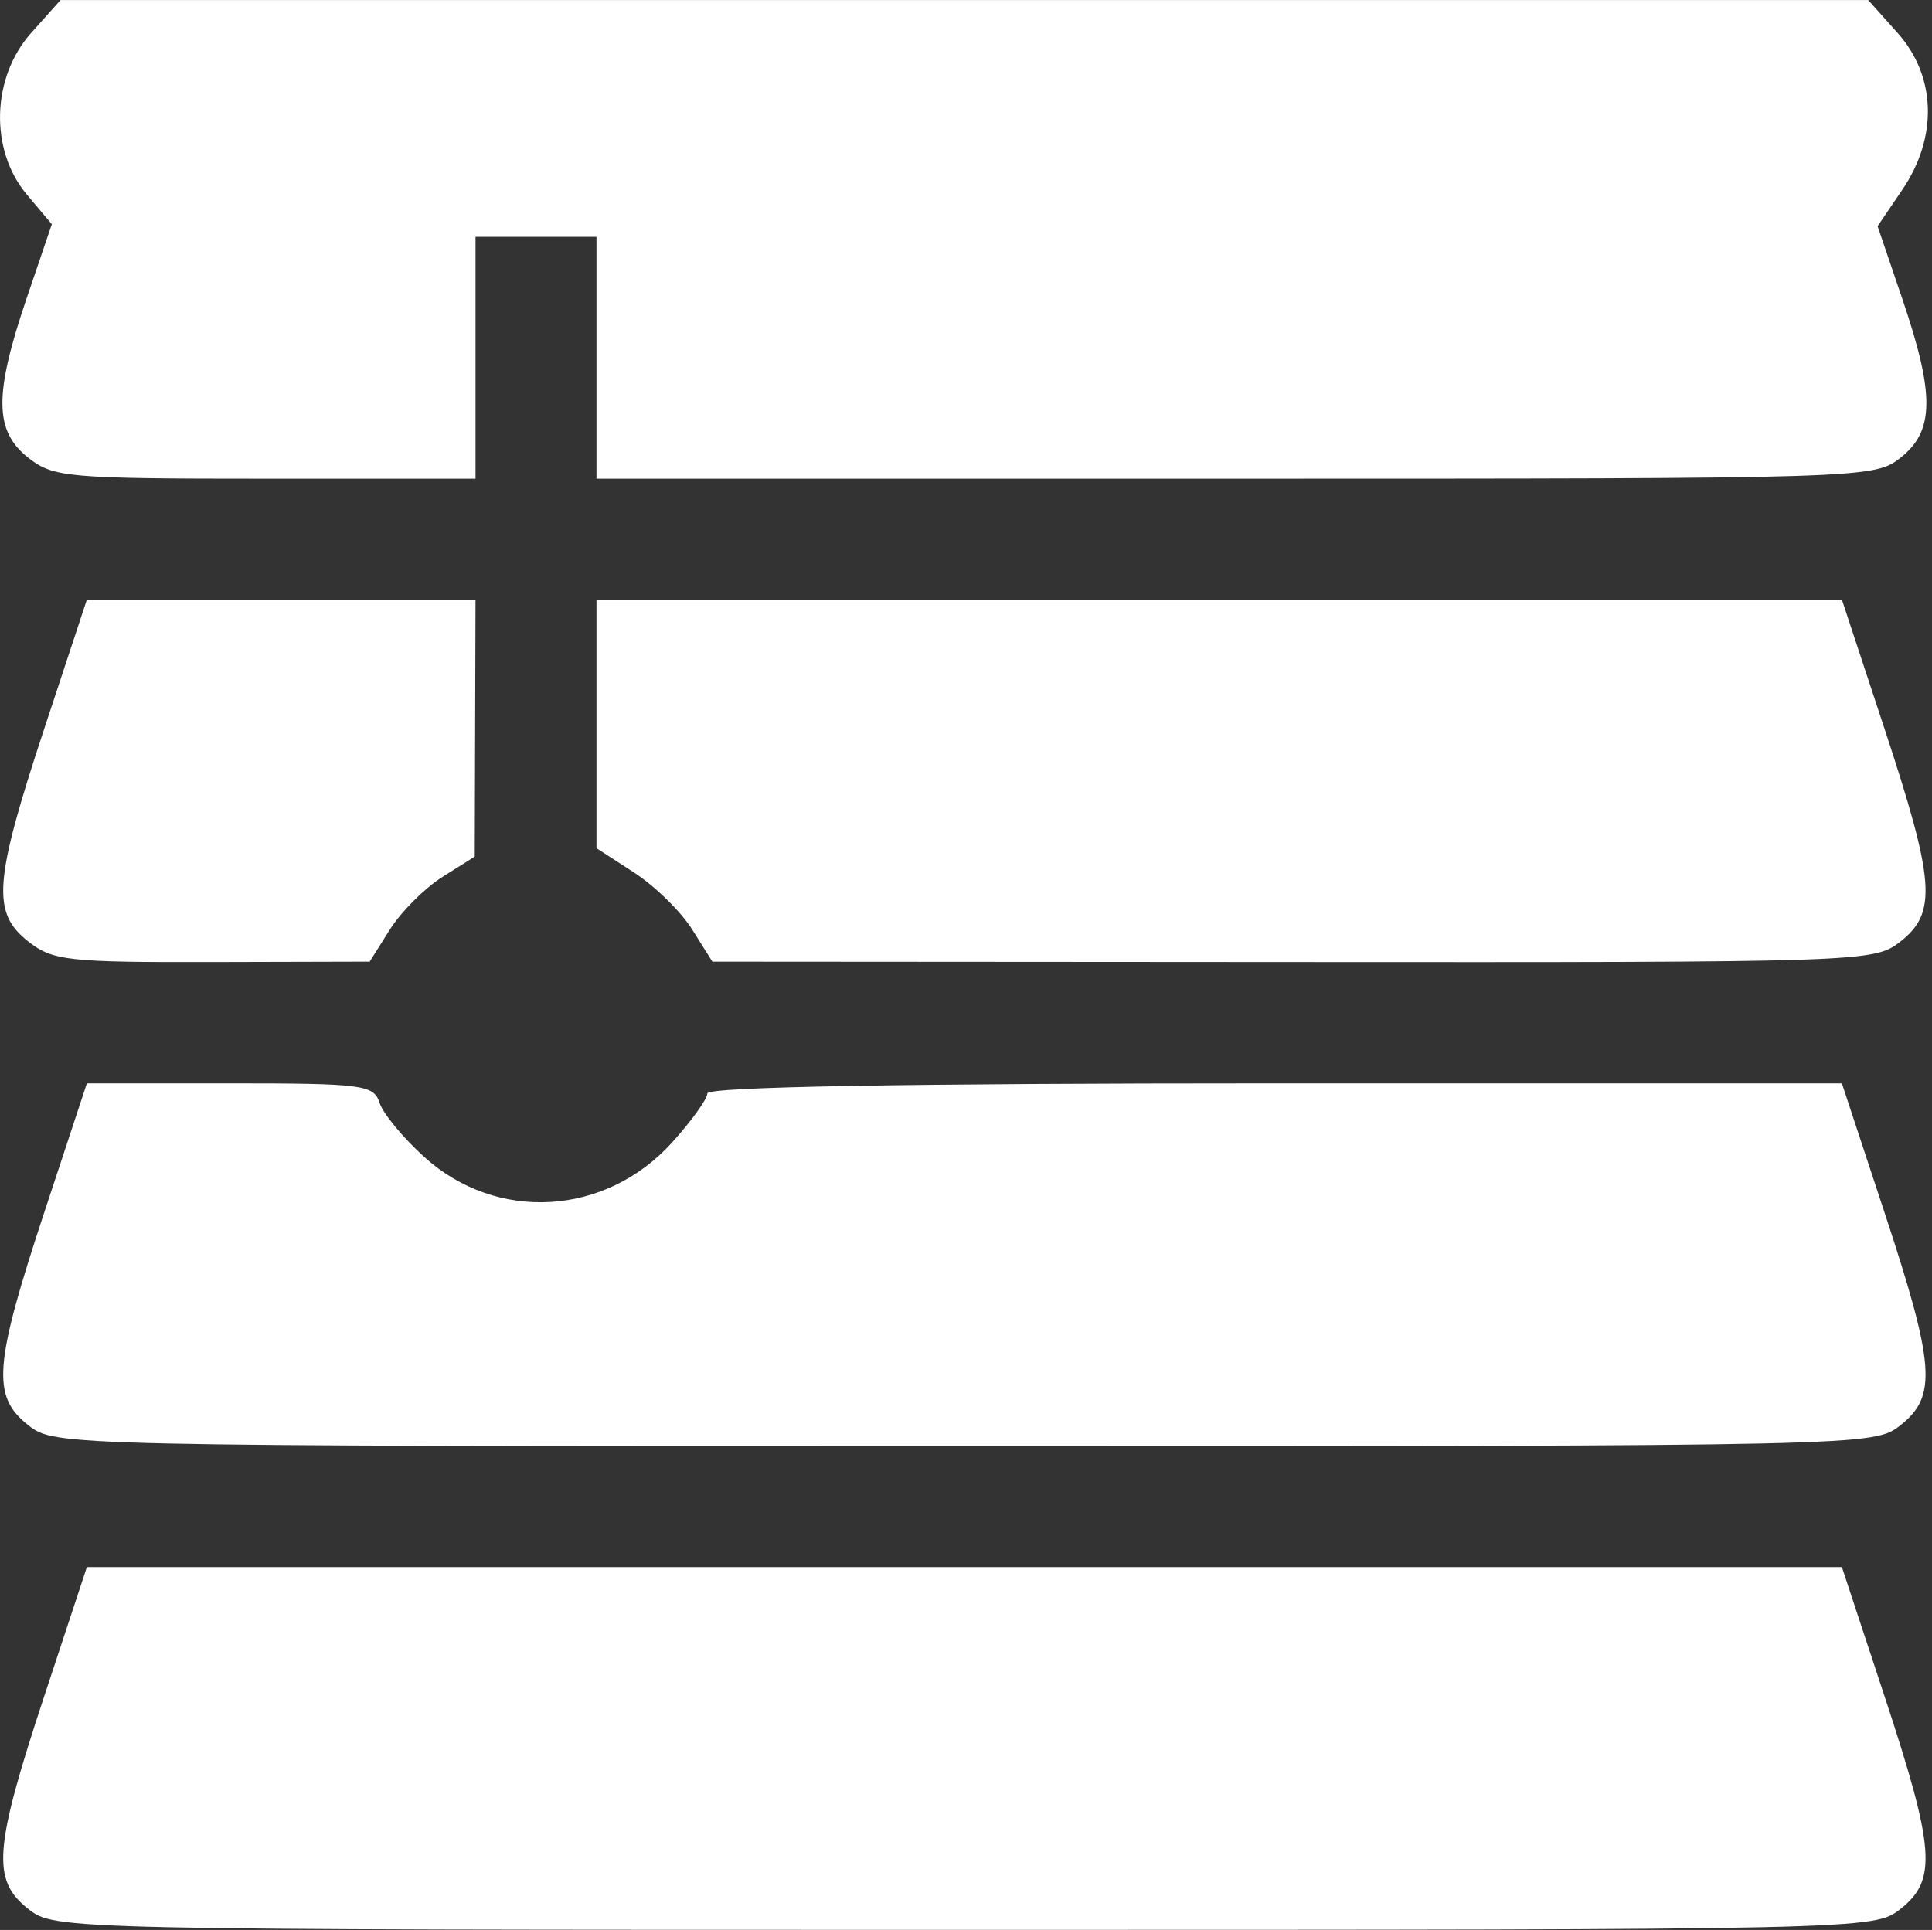 <svg xmlns="http://www.w3.org/2000/svg" xml:space="preserve" width="960.443" height="959.659" viewBox="0 0 254.117 253.91"><rect x="0" y="0" width="254.117" height="253.91" fill="#333333" stroke="none"/><path d="M-122.024 269.522c-4.847-3.813-4.54-7.892 2.103-28.024l5.597-16.957h230.84l5.596 16.957c6.644 20.132 6.95 24.211 2.103 28.024-3.475 2.734-4.104 2.748-123.12 2.748-119.015 0-119.643-.015-123.119-2.748zm0-63.638c-4.847-3.813-4.54-7.892 2.103-28.024l5.597-16.957h18.841c17.423 0 18.902.192 19.65 2.549.445 1.401 3.1 4.619 5.902 7.149 9.537 8.616 23.823 7.774 32.58-1.92 2.552-2.823 4.64-5.729 4.64-6.456 0-.863 25.898-1.322 74.613-1.322h74.614l5.596 16.957c6.644 20.132 6.95 24.211 2.103 28.024-3.475 2.734-4.104 2.748-123.12 2.748-119.015 0-119.643-.015-123.119-2.748zm0-63.638c-4.847-3.813-4.54-7.892 2.103-28.023l5.597-16.958h51.119l-.051 16.904-.051 16.904-4.241 2.668c-2.333 1.468-5.442 4.577-6.91 6.91l-2.668 4.24-20.702.052c-18.98.045-20.993-.178-24.196-2.697zm87.299-1.612c-1.472-2.342-4.903-5.7-7.624-7.463l-4.947-3.205v-32.7h163.812l5.596 16.957c6.644 20.131 6.95 24.21 2.103 28.023-3.444 2.71-4.57 2.747-79.878 2.697l-76.386-.051zm-87.299-62.026c-4.49-3.531-4.535-8.309-.2-21.05l3.291-9.68-3.292-3.913c-4.913-5.838-4.653-15.4.577-21.254l3.868-4.33h237.752l3.868 4.33c5.084 5.69 5.325 13.704.62 20.637l-3.248 4.787 3.248 9.55c4.29 12.615 4.235 17.4-.244 20.923-3.451 2.714-4.52 2.748-87.503 2.748h-84.008V49.537h-15.91v31.819h-27.663c-25.978 0-27.875-.167-31.156-2.748z" style="fill:#fff;stroke-width:1.326" transform="translate(125.75 -18.376)"/></svg>